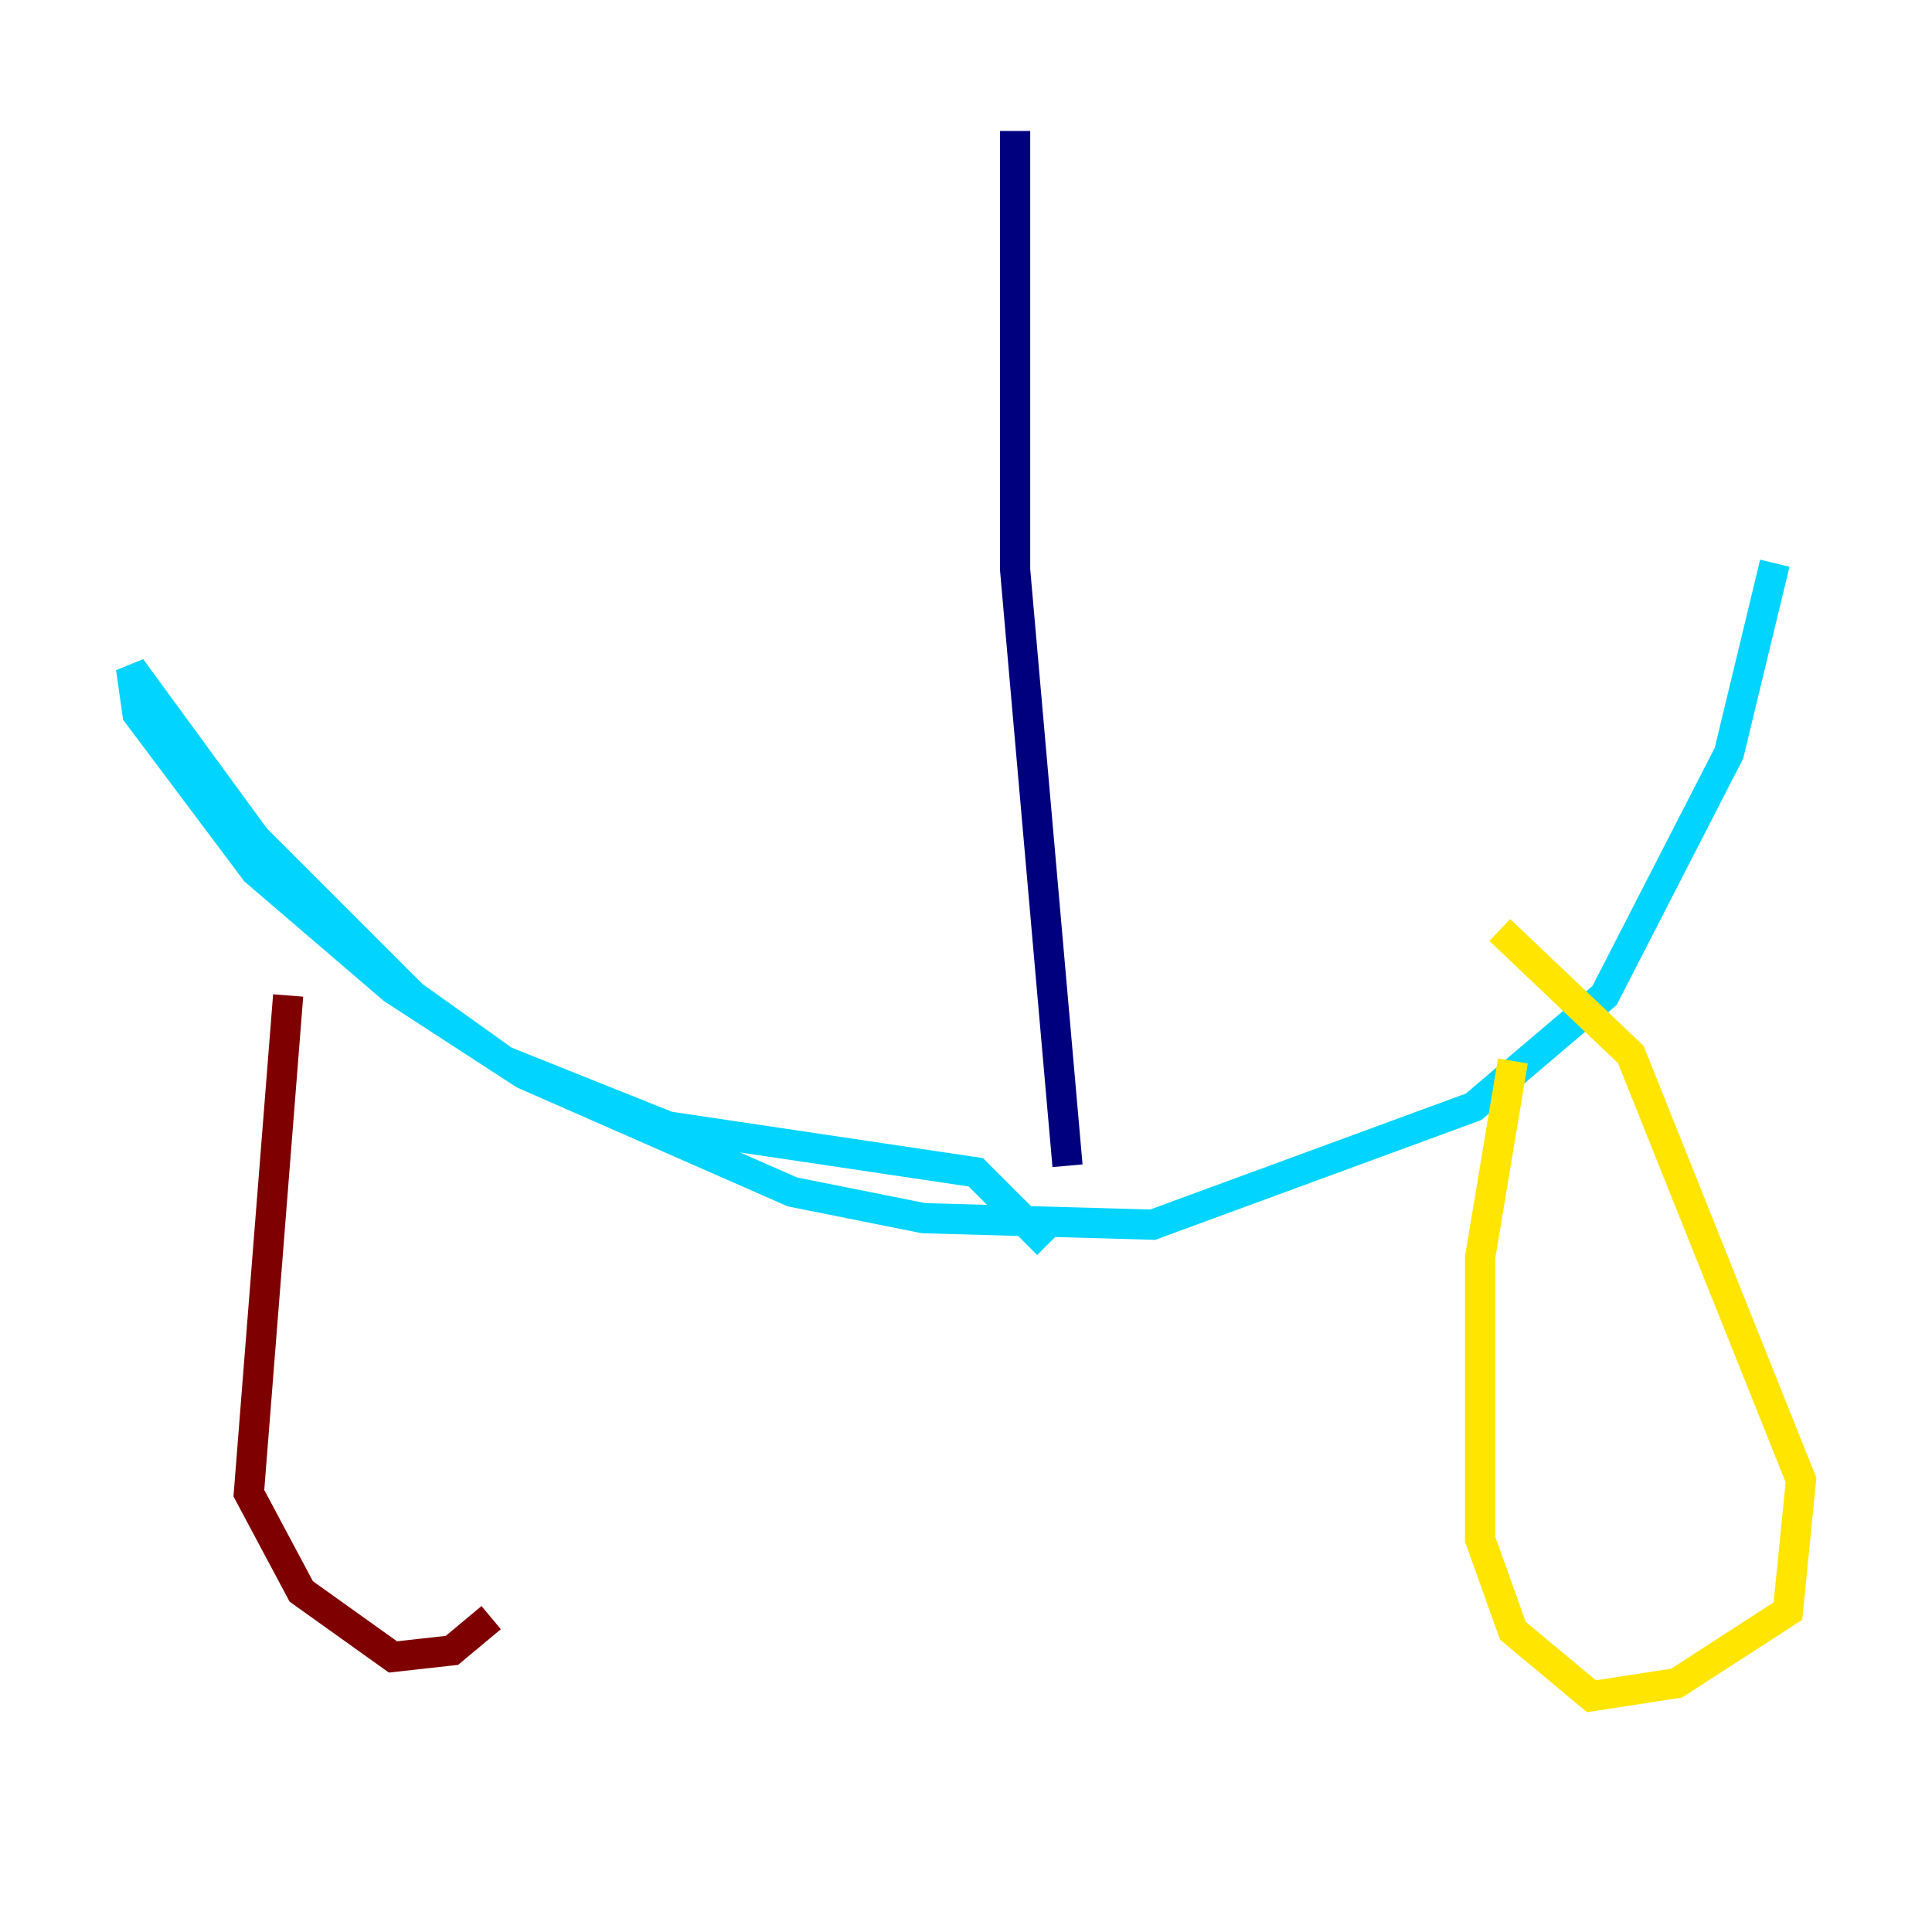 <?xml version="1.0" encoding="utf-8" ?>
<svg baseProfile="tiny" height="128" version="1.2" viewBox="0,0,128,128" width="128" xmlns="http://www.w3.org/2000/svg" xmlns:ev="http://www.w3.org/2001/xml-events" xmlns:xlink="http://www.w3.org/1999/xlink"><defs /><polyline fill="none" points="67.254,8.678 67.254,37.749 70.725,77.234" stroke="#00007f" stroke-width="2" /><polyline fill="none" points="69.424,82.441 64.651,77.668 44.258,74.63 33.41,70.291 27.336,65.953 16.922,55.539 8.678,44.258 9.112,47.295 16.922,57.709 26.034,65.519 34.712,71.159 52.502,78.969 61.18,80.705 76.366,81.139 97.627,73.329 106.305,65.953 114.549,49.898 117.586,37.315" stroke="#00d4ff" stroke-width="2" /><polyline fill="none" points="100.231,70.291 98.061,83.308 98.061,101.966 100.231,108.041 105.437,112.38 111.078,111.512 118.454,106.739 119.322,98.061 108.041,69.858 99.363,61.614" stroke="#ffe500" stroke-width="2" /><polyline fill="none" points="19.091,65.953 16.488,98.929 19.959,105.437 26.034,109.776 29.939,109.342 32.542,107.173" stroke="#7f0000" stroke-width="2" /></svg>